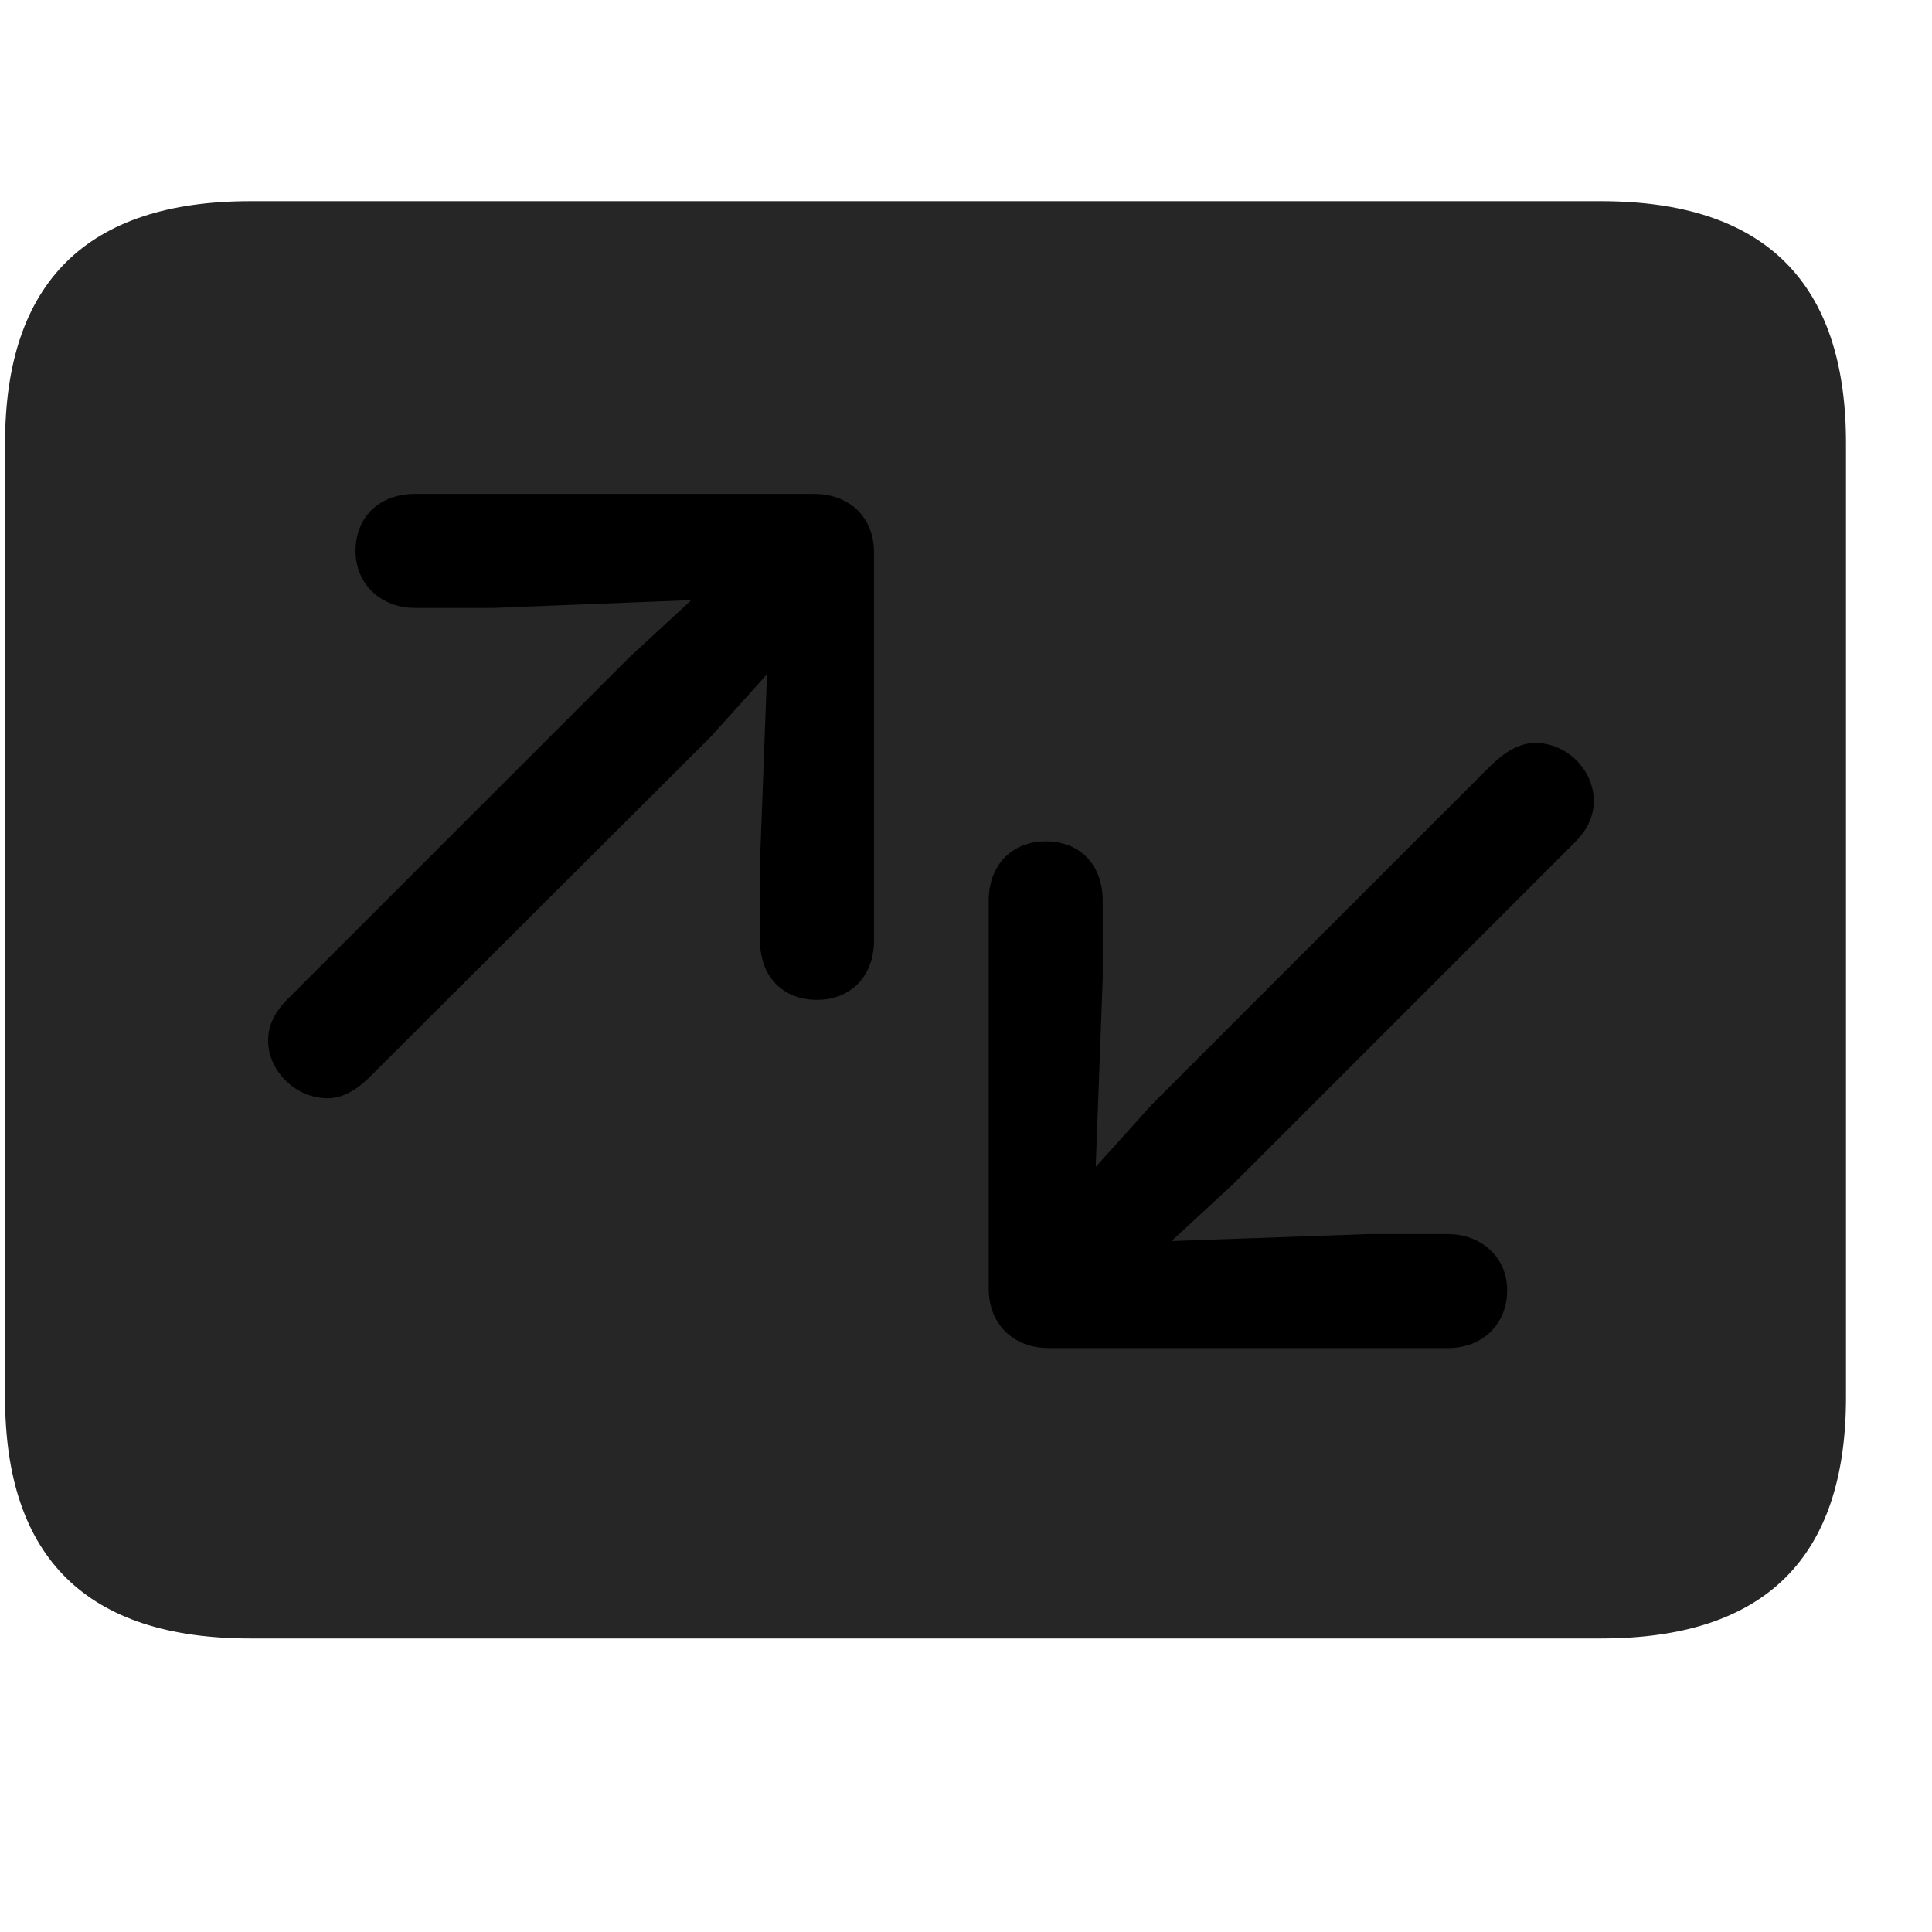 <svg width="29" height="29" viewBox="0 0 29 29" fill="currentColor" xmlns="http://www.w3.org/2000/svg">
<g clip-path="url(#clip0_2207_34737)">
<path d="M3.755 24.594H24.029C26.49 24.594 27.709 23.387 27.709 20.973V6.652C27.709 4.238 26.49 3.02 24.029 3.02H3.755C1.306 3.02 0.076 4.238 0.076 6.652V20.973C0.076 23.387 1.306 24.594 3.755 24.594Z" fill="currentColor" fill-opacity="0.85"/>
<path d="M4.025 15.617C4.025 15.395 4.119 15.184 4.353 14.961L9.451 9.863L10.377 9.008L7.412 9.125H6.228C5.724 9.125 5.337 8.774 5.337 8.27C5.337 7.754 5.701 7.414 6.228 7.414H12.216C12.755 7.414 13.119 7.766 13.119 8.293V14.117C13.119 14.656 12.767 15.008 12.263 15.008C11.748 15.008 11.408 14.656 11.408 14.117V12.945L11.513 10.121L10.669 11.059L5.56 16.156C5.326 16.391 5.115 16.485 4.916 16.485C4.435 16.485 4.025 16.074 4.025 15.617ZM23.923 12.02C23.923 12.242 23.841 12.453 23.607 12.676L18.498 17.785L17.584 18.629L20.548 18.524H21.732C22.224 18.524 22.623 18.863 22.623 19.367C22.623 19.883 22.248 20.235 21.732 20.235H15.744C15.205 20.235 14.841 19.871 14.841 19.344V13.52C14.841 12.981 15.193 12.629 15.697 12.629C16.212 12.629 16.552 12.981 16.552 13.52V14.692L16.447 17.516L17.291 16.578L22.388 11.481C22.634 11.246 22.845 11.152 23.044 11.152C23.525 11.152 23.923 11.563 23.923 12.02Z" fill="currentColor"/>
</g>
<defs>
<clipPath id="clip0_2207_34737">
<rect width="27.633" height="21.574" fill="currentColor" transform="translate(0.076 3.02)"/>
</clipPath>
</defs>
</svg>
